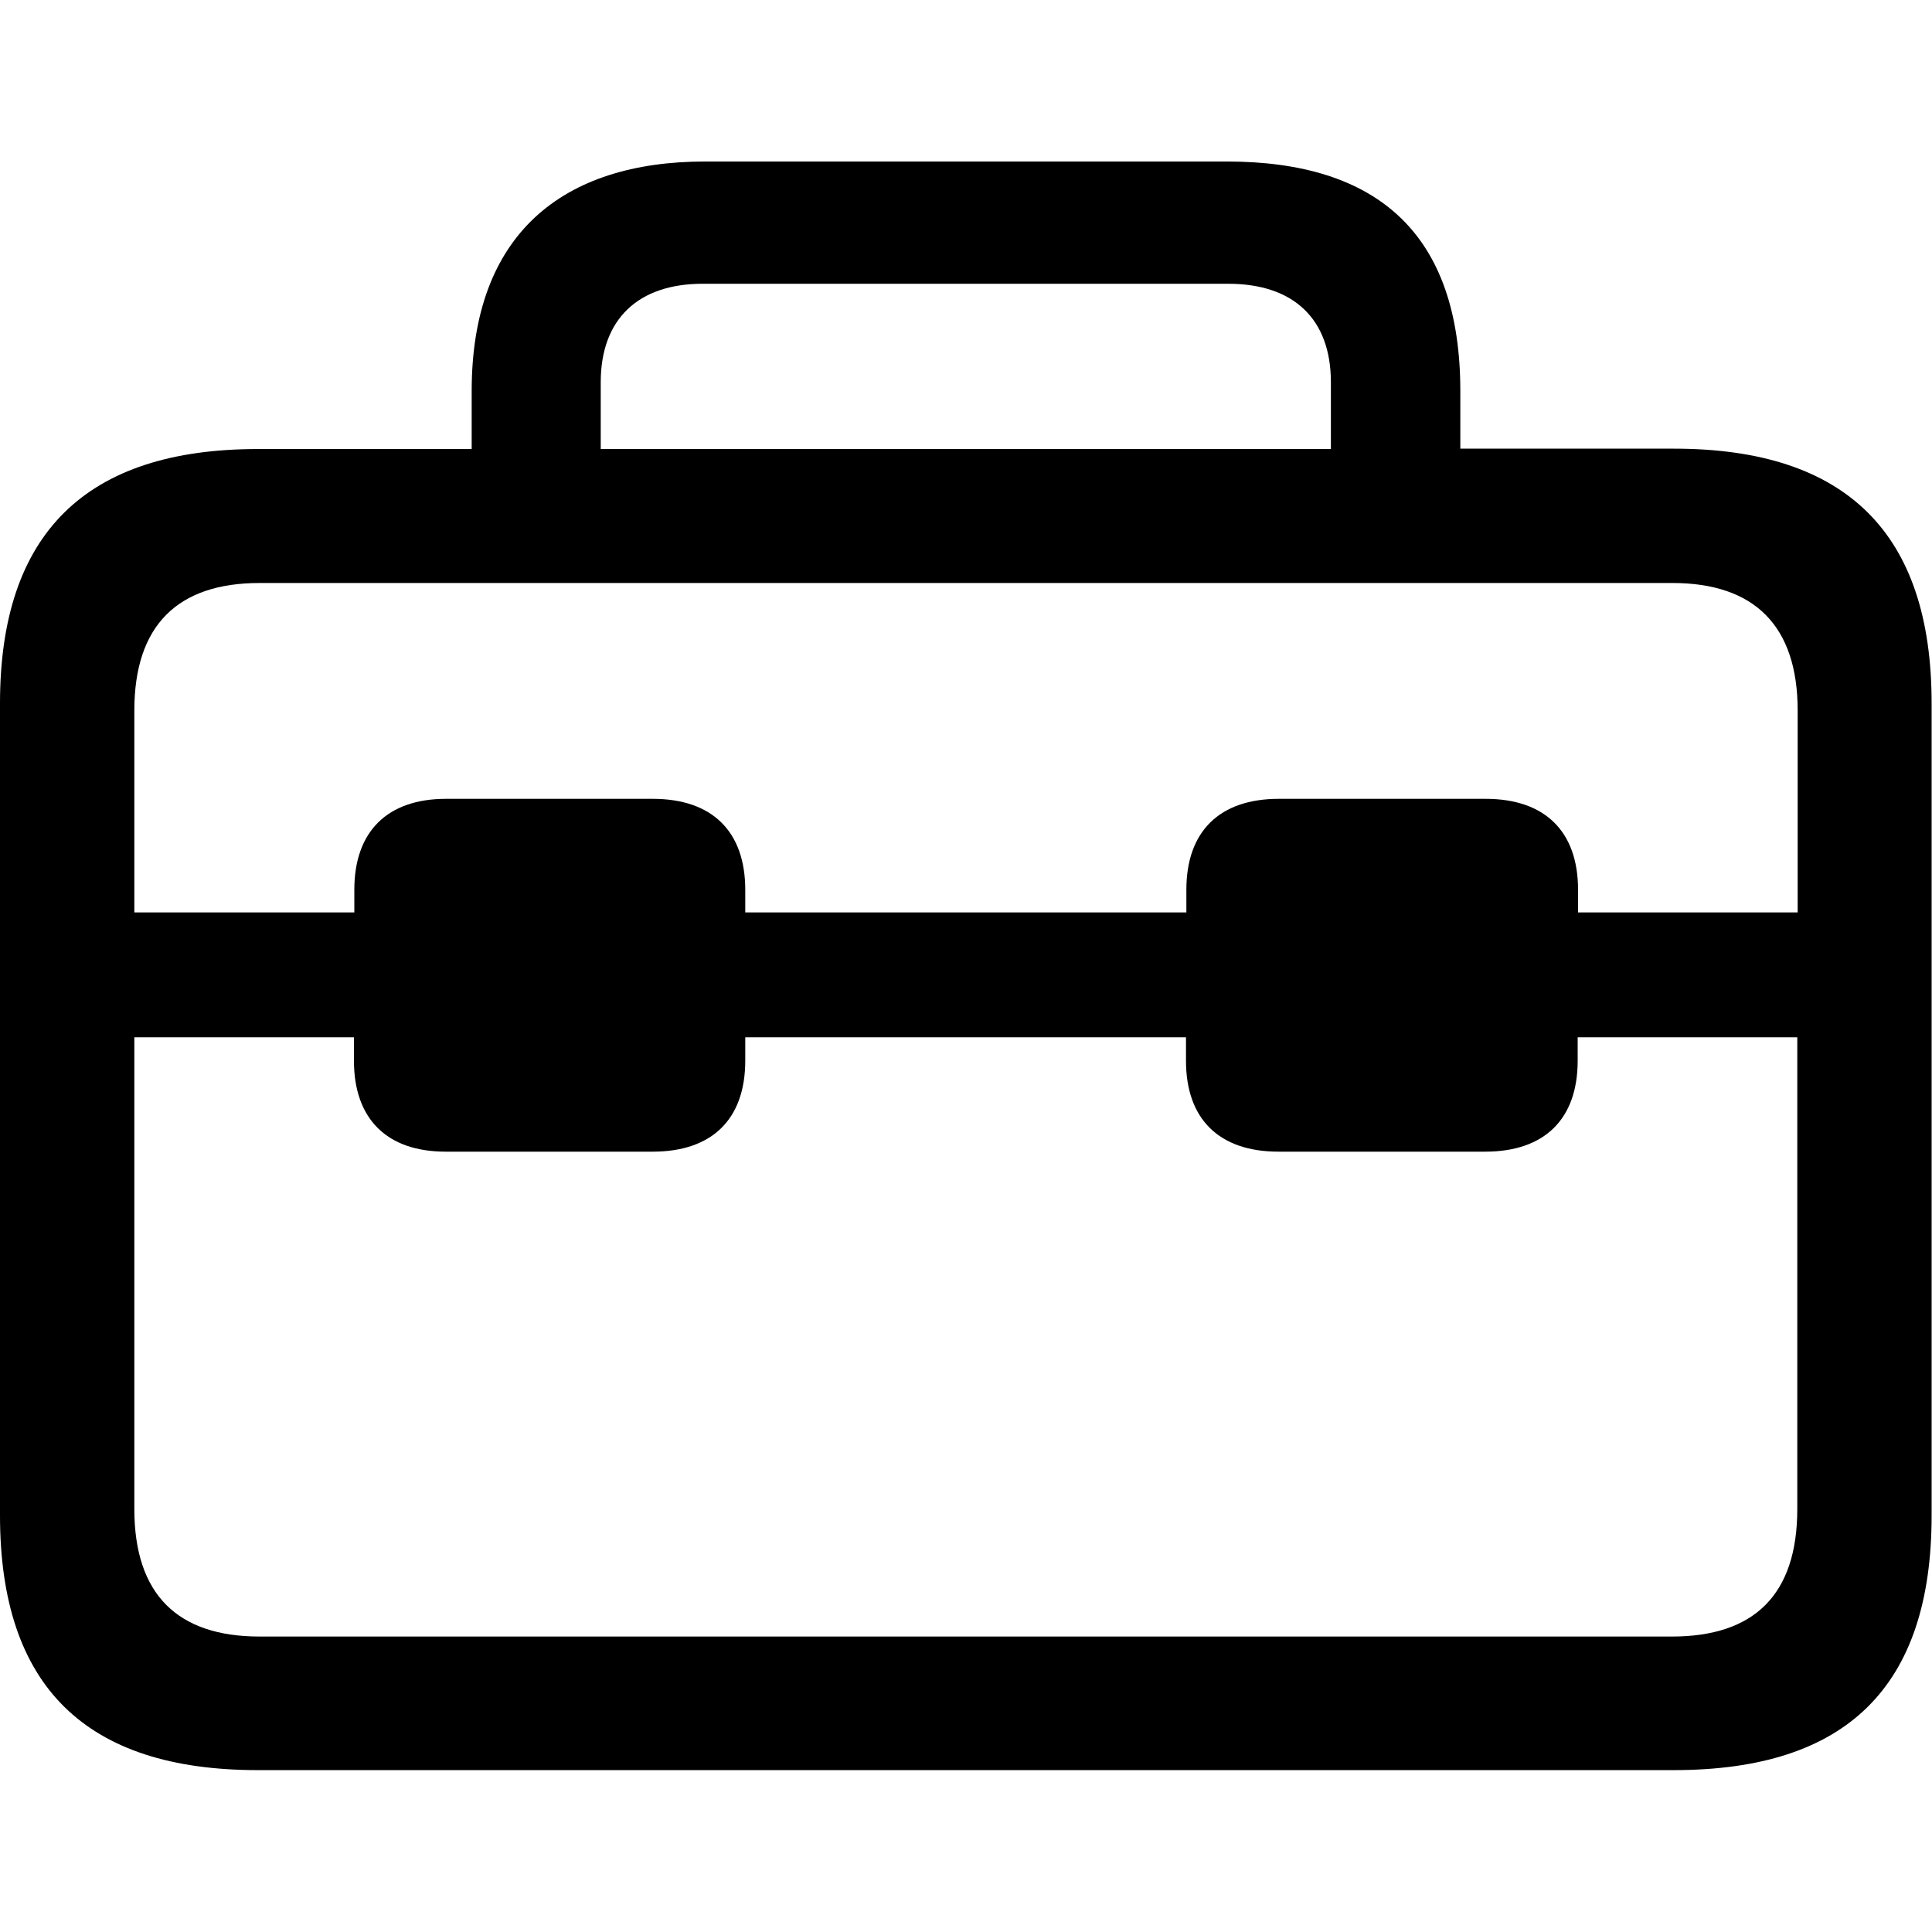 <?xml version="1.0" ?><!-- Generator: Adobe Illustrator 25.0.0, SVG Export Plug-In . SVG Version: 6.00 Build 0)  --><svg xmlns="http://www.w3.org/2000/svg" xmlns:xlink="http://www.w3.org/1999/xlink" version="1.1" id="Layer_1" x="0px" y="0px" viewBox="0 0 512 512" style="enable-background:new 0 0 512 512;" xml:space="preserve">
<path d="M68.3,469.1h375.3c45.8,0,68.3-22.1,68.3-67.5V186.4c0-45.1-22.6-67.5-68.3-67.5H387v-15.3c0-41.6-21.9-60.8-61.9-60.8  H186.9c-37.8,0-61.9,19.2-61.9,60.8V119H68.3C22.8,119,0,141.3,0,186.4v215.2C0,447,22.8,469.1,68.3,469.1z M159.2,101.3  c0-16.8,10-26.1,27-26.1h139.3c17.3,0,27.2,9.3,27.2,26.1V119H159.2V101.3z M418.2,235.8c0-15.5-8.8-24.1-24.5-24.1h-54.8  c-15.7,0-24.5,8.6-24.5,24.1v6H197.5v-6c0-15.5-8.8-24.1-24.5-24.1h-54.8c-15.5,0-24.3,8.6-24.3,24.1v6H35.6v-53.5  c0-22.6,11.5-33.8,33.2-33.8h374.4c21.7,0,33.2,11.3,33.2,33.8v53.5h-58.2V235.8z M68.8,433.7c-21.7,0-33.2-11.1-33.2-33.8v-125  h58.2v6.2c0,15.5,8.8,24.1,24.3,24.1H173c15.7,0,24.5-8.6,24.5-24.1v-6.2h116.8v6.2c0,15.5,8.8,24.1,24.5,24.1h54.8  c15.7,0,24.5-8.6,24.5-24.1v-6.2h58.2v125c0,22.8-11.5,33.8-33.2,33.8H68.8z"/>
</svg>